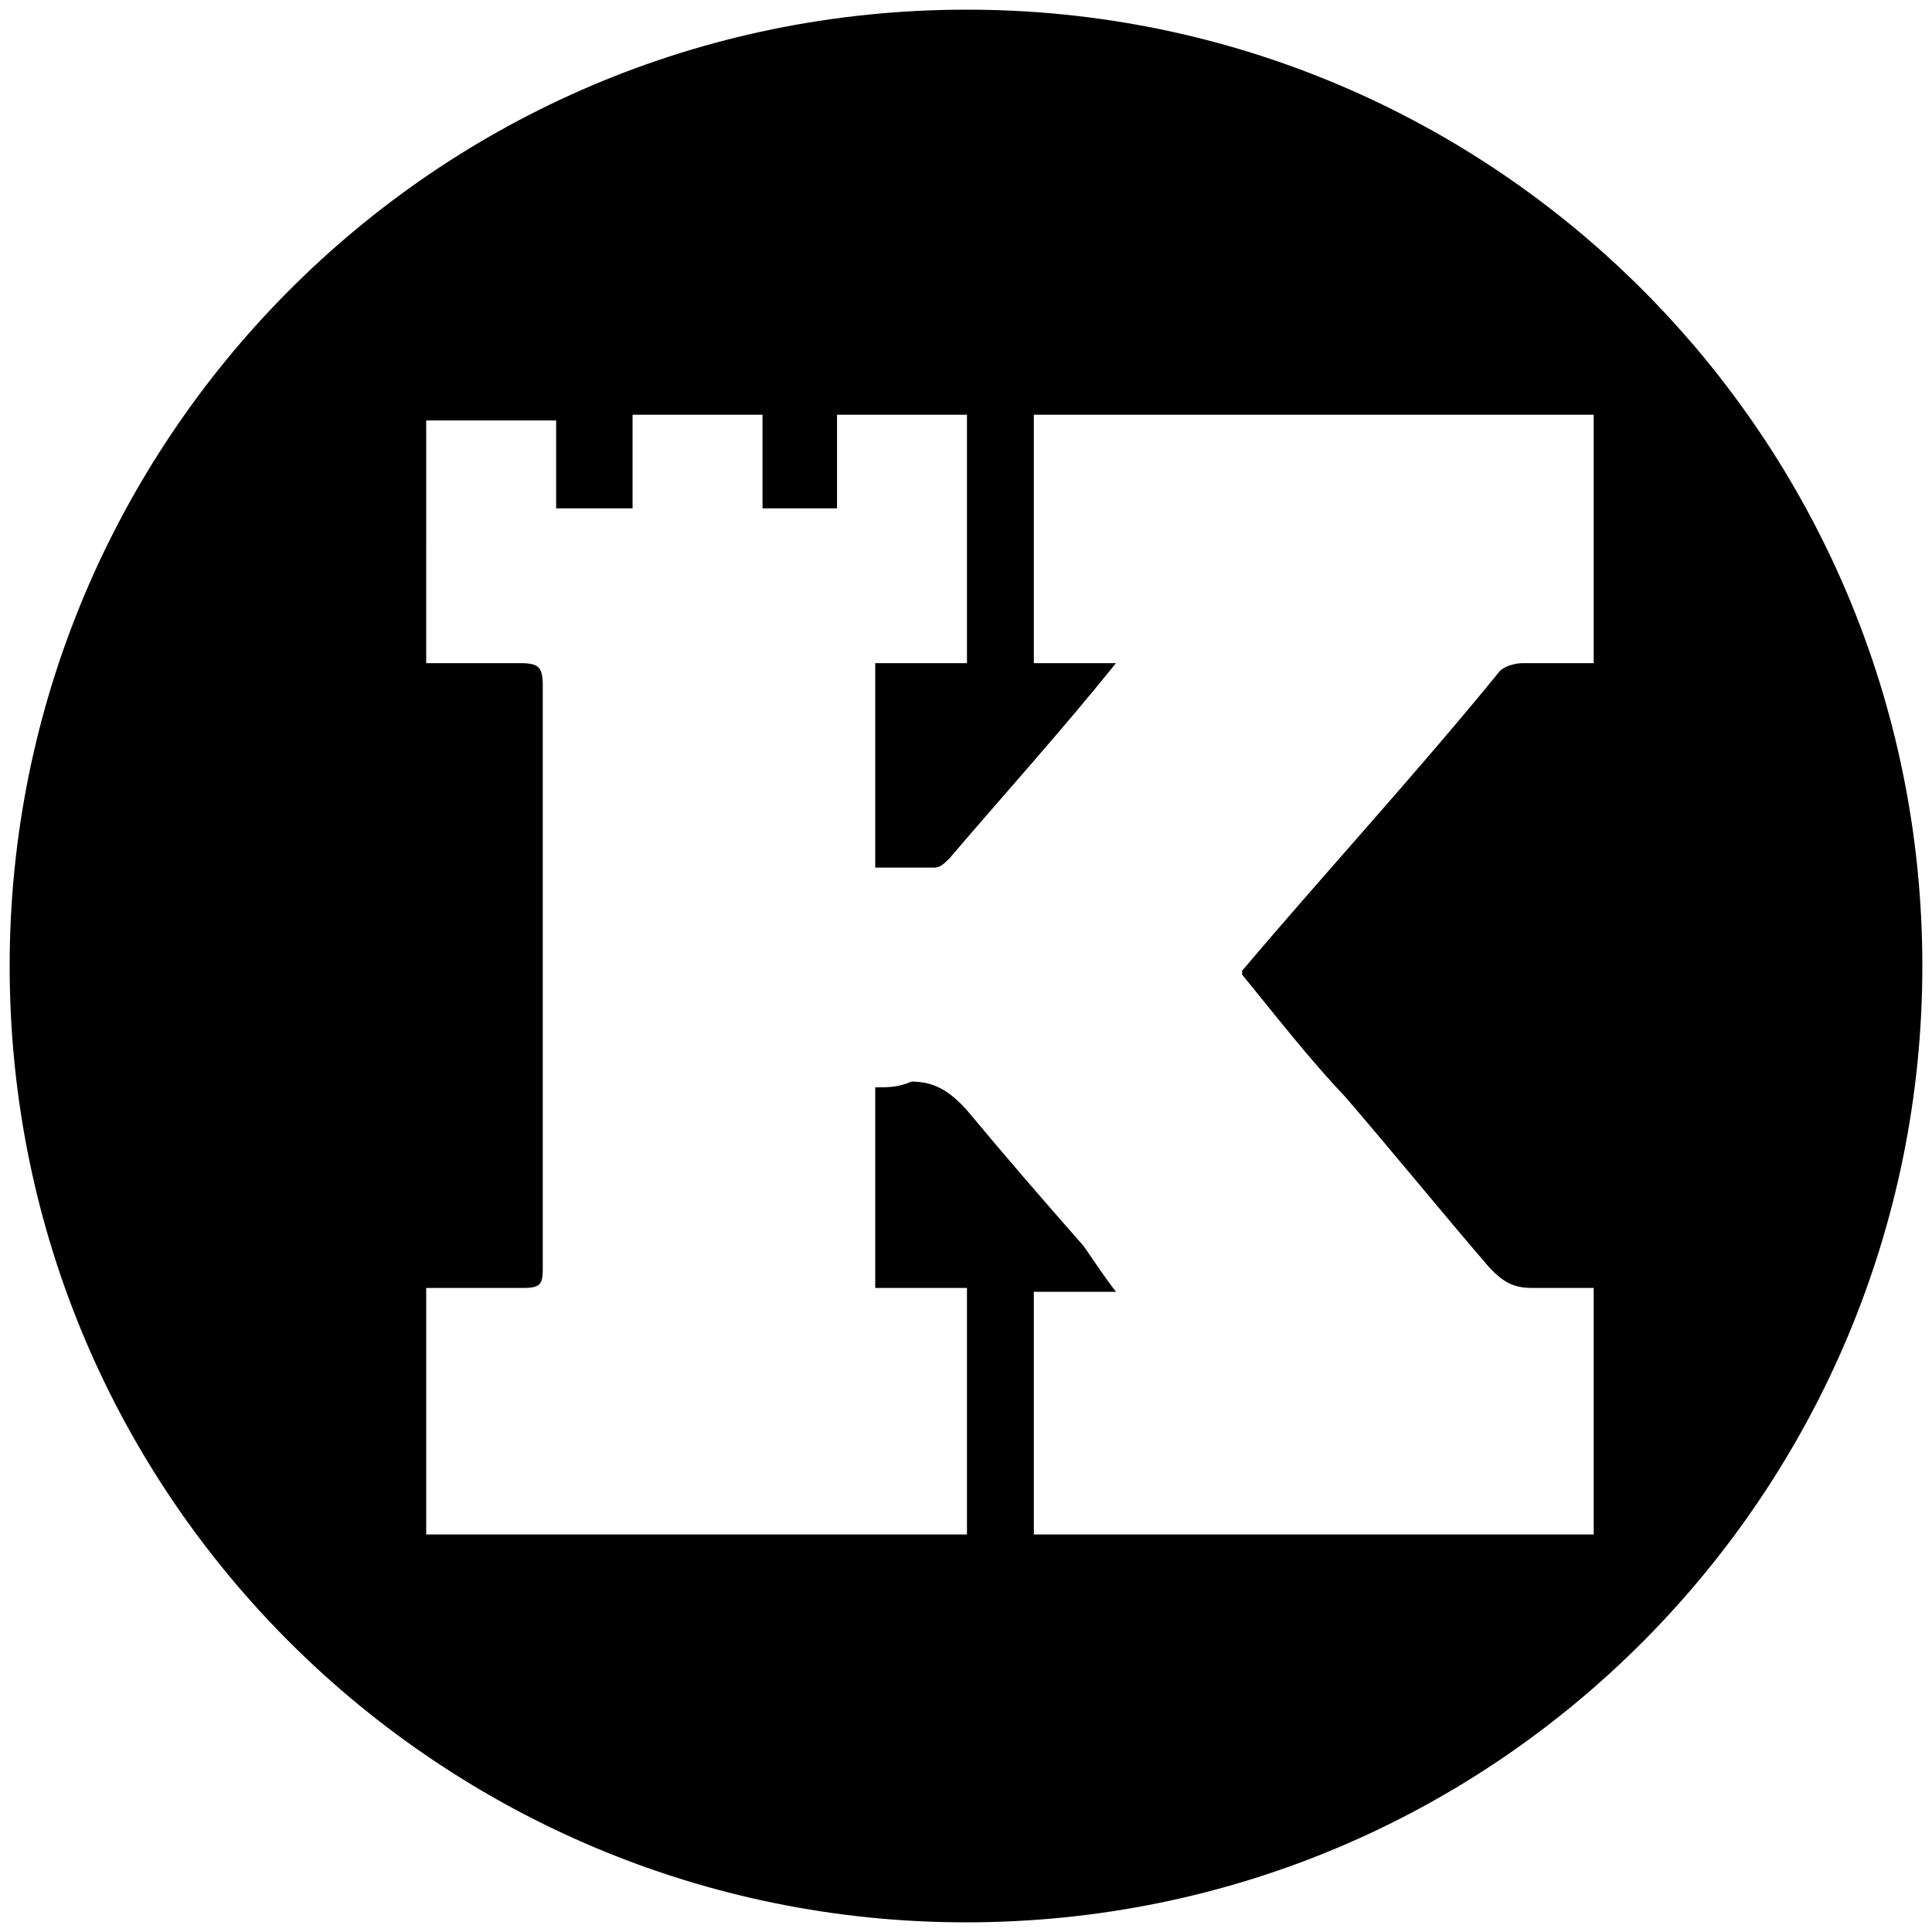 <svg xmlns="http://www.w3.org/2000/svg" viewBox="0 0 1000 1000"><path d="M500.496 5C223.572 5 5 229.506 5 500.002c0 276.43 224.506 495.001 495.002 495.001 276.43 0 495.001-224.506 495.001-495.001C995.003 226.539 773.464 5 500.496 5zm-279.89 789.233V666.651h50.439c9.89 0 9.89-2.968 9.89-11.869V355.111c0-9.89-1.978-11.868-11.868-11.868h-48.462V217.638h67.253v45.495h39.56V214.67h67.254v48.462h38.571V214.67h67.253v128.572h-47.473v105.824h30.66c2.967 0 4.945-1.978 7.912-4.945 28.681-33.626 57.363-65.275 86.044-100.88h-42.527V214.672h289.78v128.572H788.3c-4.945 0-9.89 1.978-11.868 3.956-43.516 53.407-90 103.846-133.517 155.275v1.978c17.802 21.759 34.616 43.517 53.407 63.297 24.725 28.682 50.44 60.33 75.165 89.011 6.923 6.923 11.868 9.89 21.758 9.89h31.649v127.583H535.112V668.63h42.527c-6.923-8.902-11.868-16.814-16.813-23.737-21.758-24.725-40.55-46.483-60.33-70.22-8.901-9.89-16.813-14.835-28.681-14.835-6.923 2.967-11.868 2.967-18.792 2.967v103.847h47.473v127.582z"/></svg>